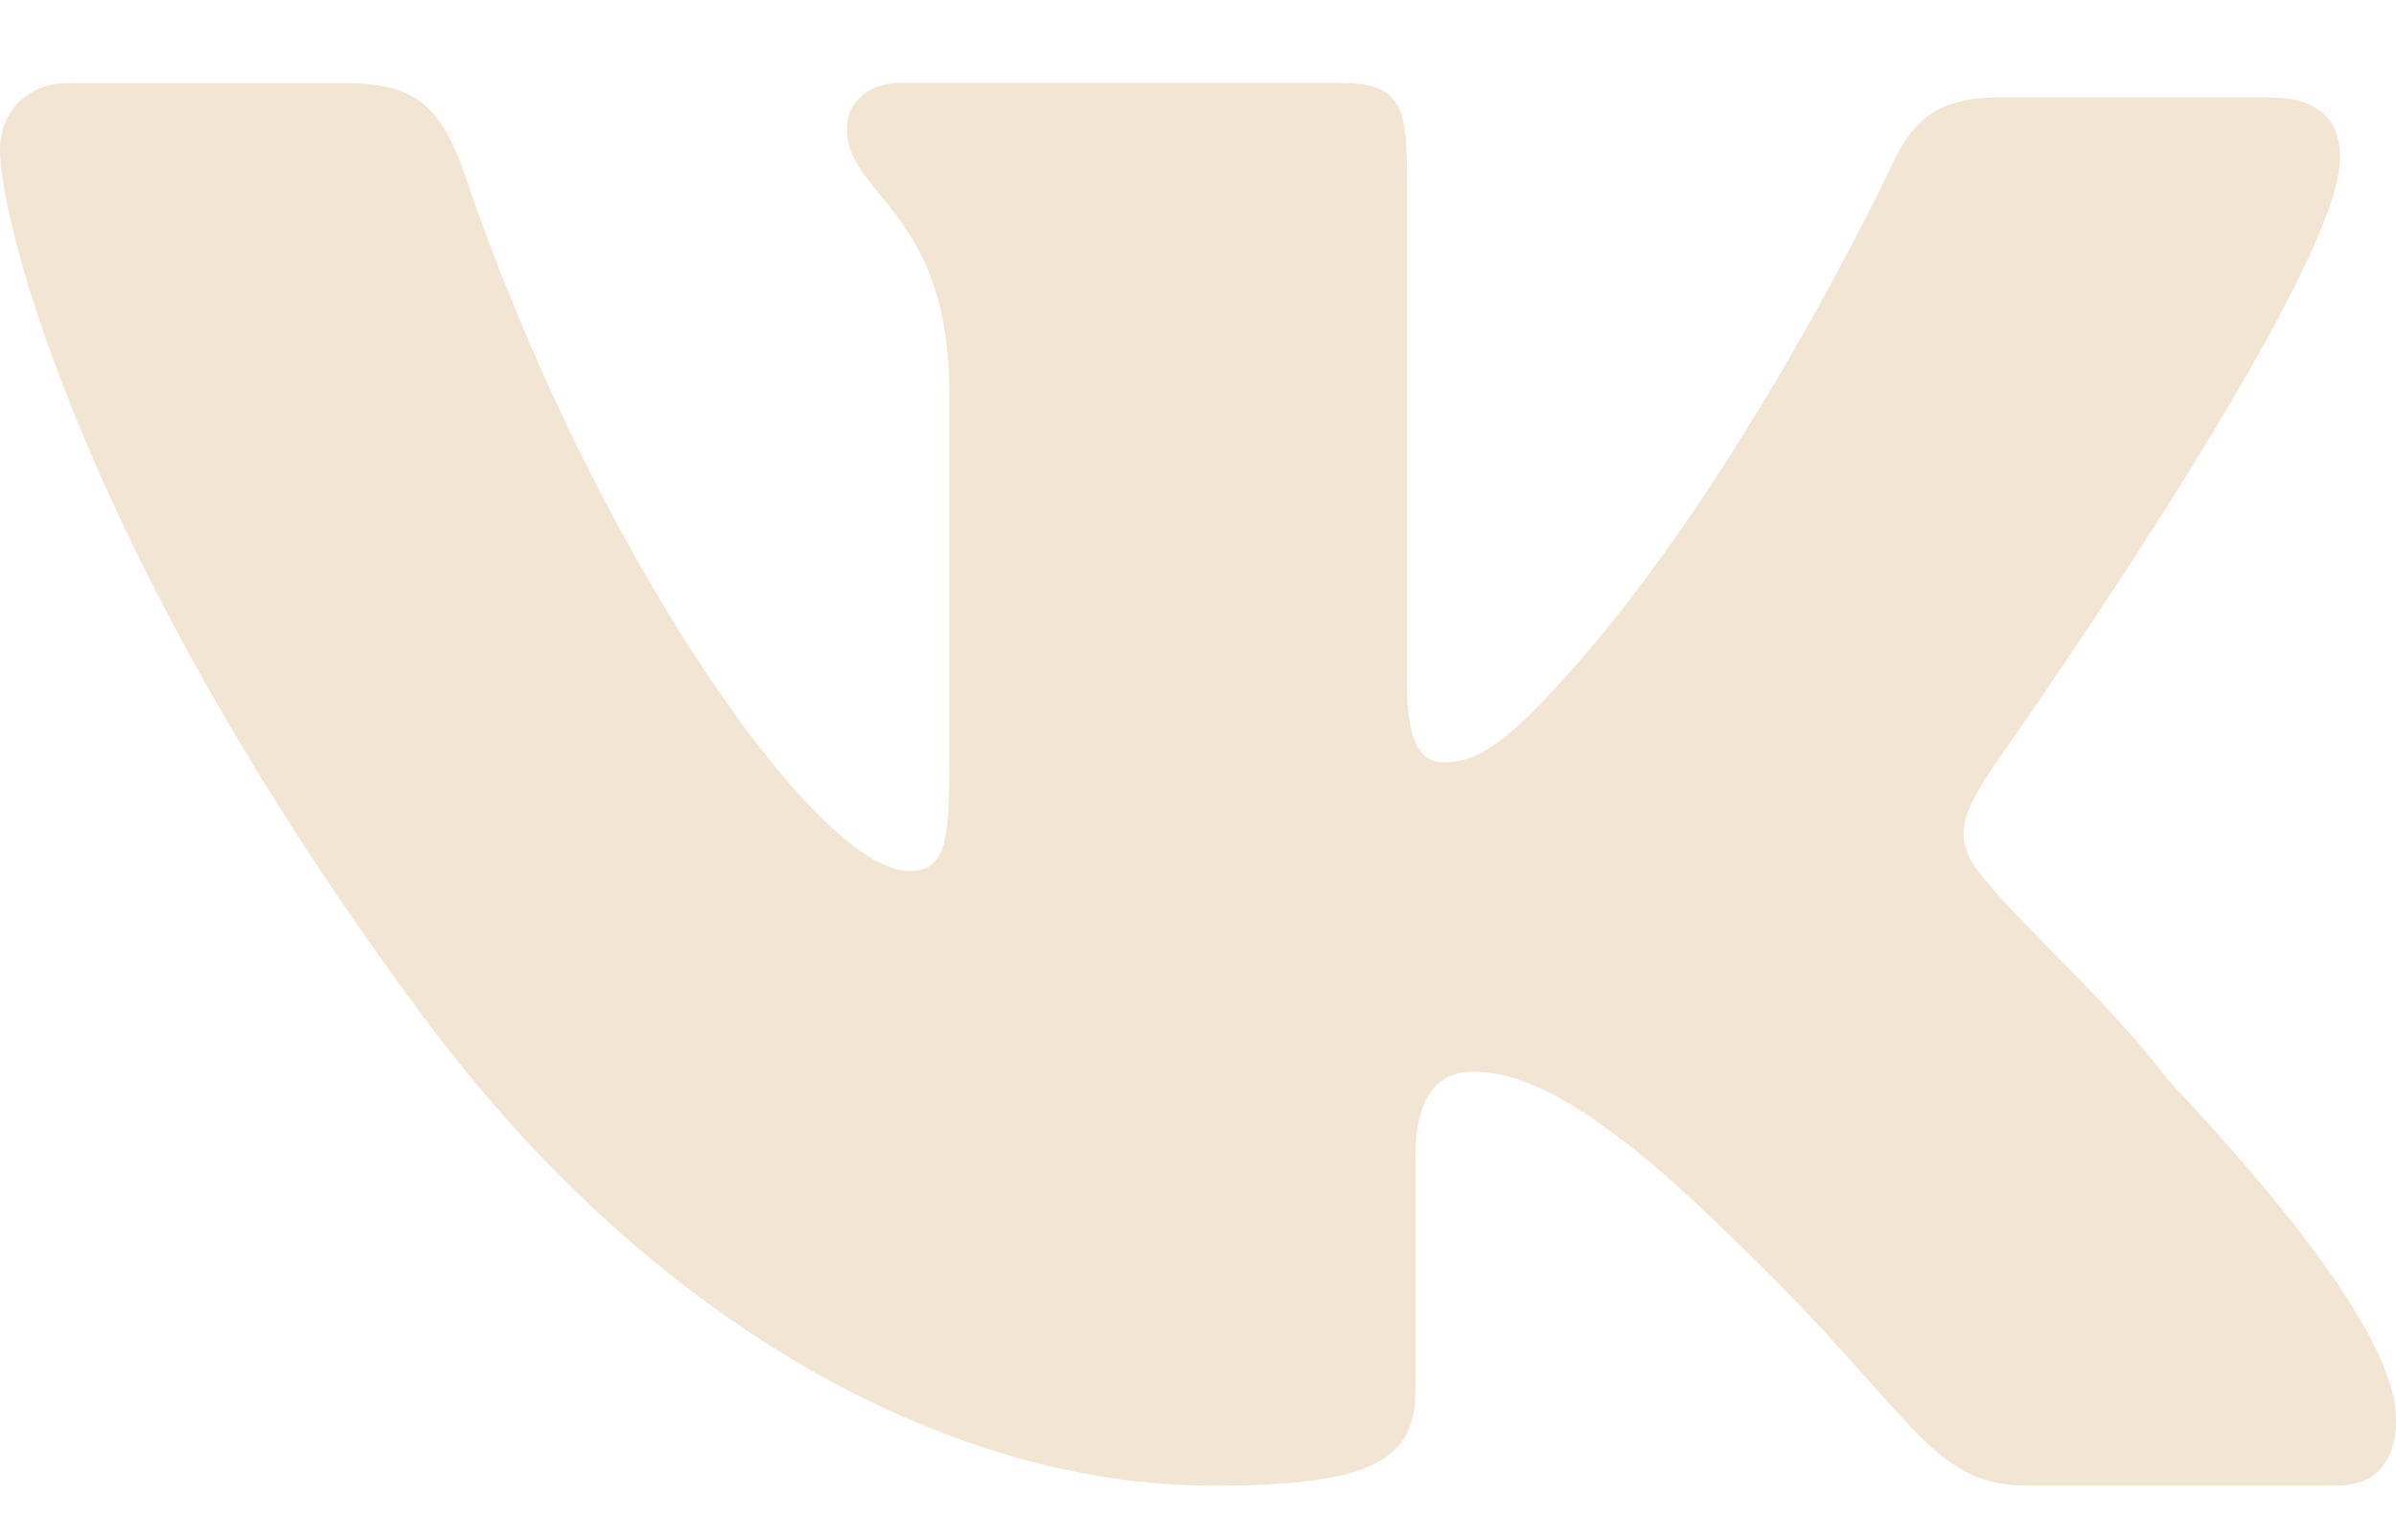 <svg width="28" height="18" viewBox="0 0 28 18" xmlns="http://www.w3.org/2000/svg">
    <path d="M23.26 9.008s3.69-5.204 4.056-6.915c.122-.61-.147-.953-.782-.953h-3.2c-.734 0-1.003.318-1.222.782 0 0-1.73 3.687-3.836 6.01-.676.752-1.02.978-1.393.978-.3 0-.44-.25-.44-.928V2.044c0-.83-.097-1.075-.782-1.075h-5.13c-.39 0-.635.227-.635.537 0 .782 1.197.96 1.197 3.078V8.96c0 .878-.048 1.22-.464 1.22-1.1 0-3.714-3.787-5.18-8.087C5.156 1.213 4.84.97 4.01.97H.805C.342.97 0 1.286 0 1.75c0 .856 1.002 4.814 4.935 10.116 2.64 3.568 6.11 5.498 9.236 5.498 1.907 0 2.37-.318 2.37-1.124v-2.737c0-.684.27-.977.66-.977.44 0 1.217.14 3.03 1.93 2.15 2.053 2.297 2.908 3.47 2.908h3.59c.368 0 .71-.17.71-.782 0-.806-1.05-2.248-2.663-3.958-.66-.88-1.735-1.833-2.077-2.272-.49-.514-.342-.807 0-1.344" fill="#F2E5D3" fill-rule="evenodd"/>
</svg>